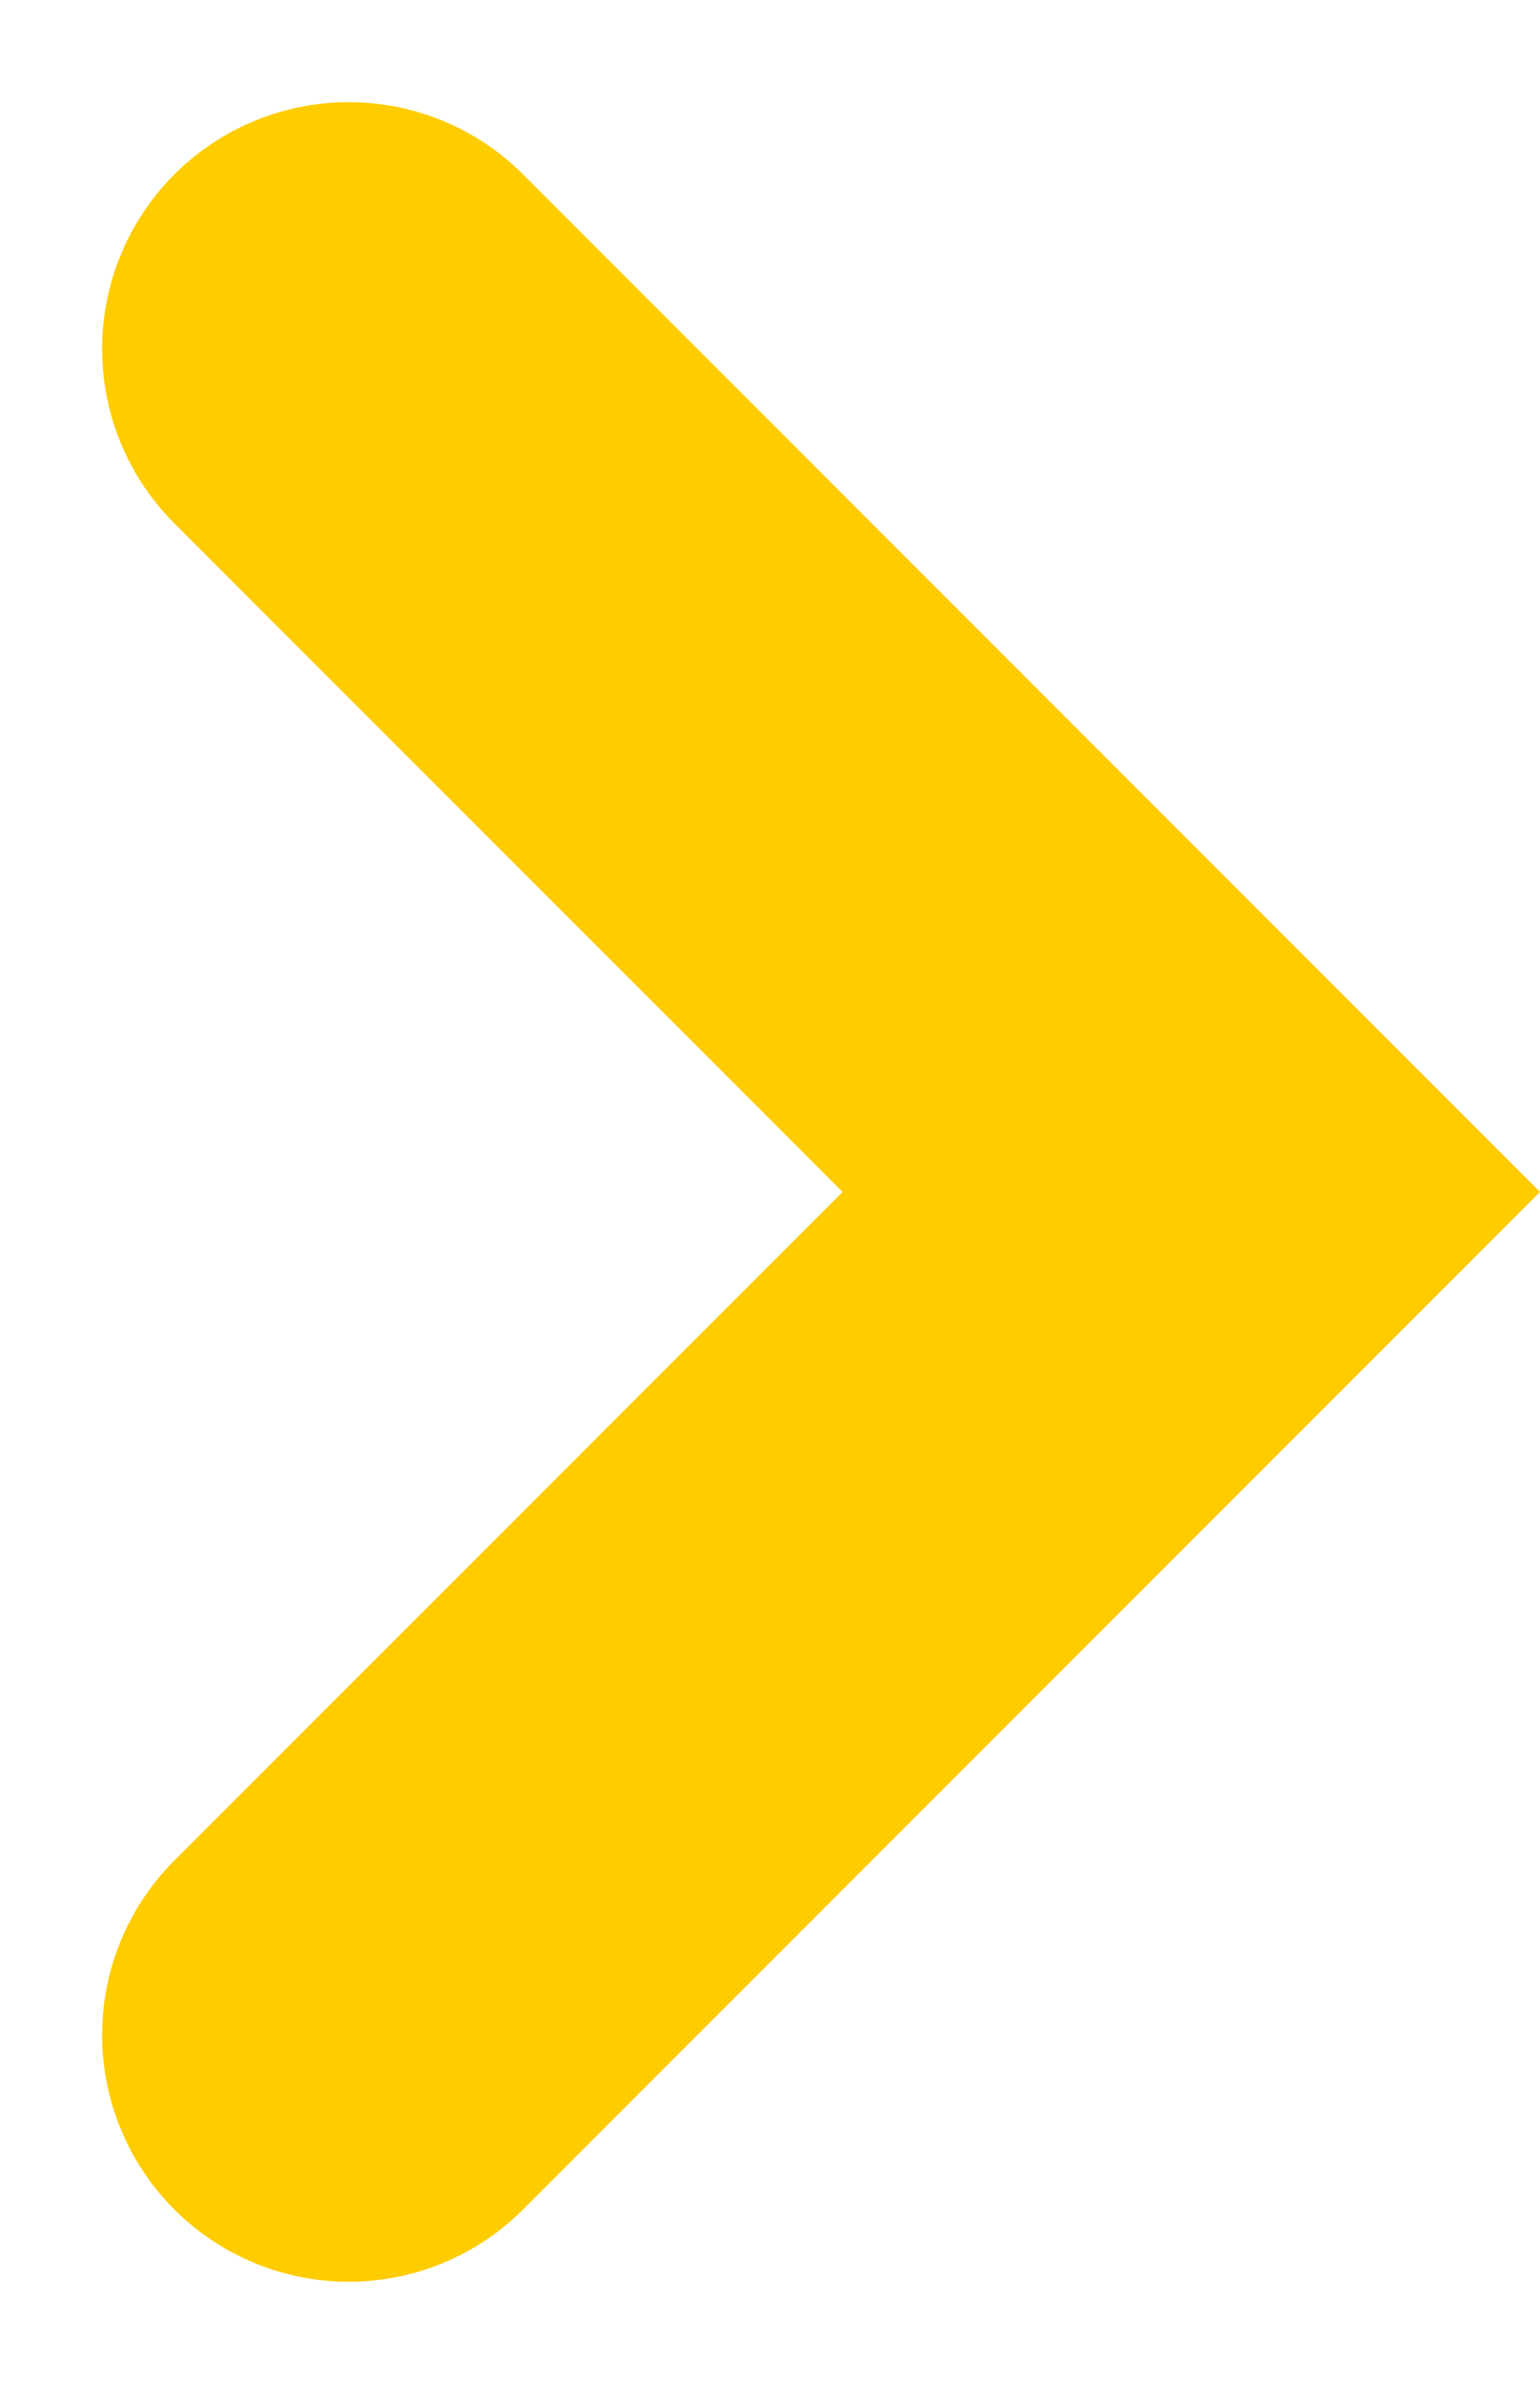 <svg xmlns="http://www.w3.org/2000/svg" width="9.367" height="14.492" viewBox="0 0 9.367 14.492">
  <path id="Path_2766" data-name="Path 2766" d="M16.424,70.99l5.125,5.125L16.424,81.24" transform="translate(-14.303 -68.869)" fill="none" stroke="#fc0" stroke-linecap="round" stroke-width="3"/>
</svg>
